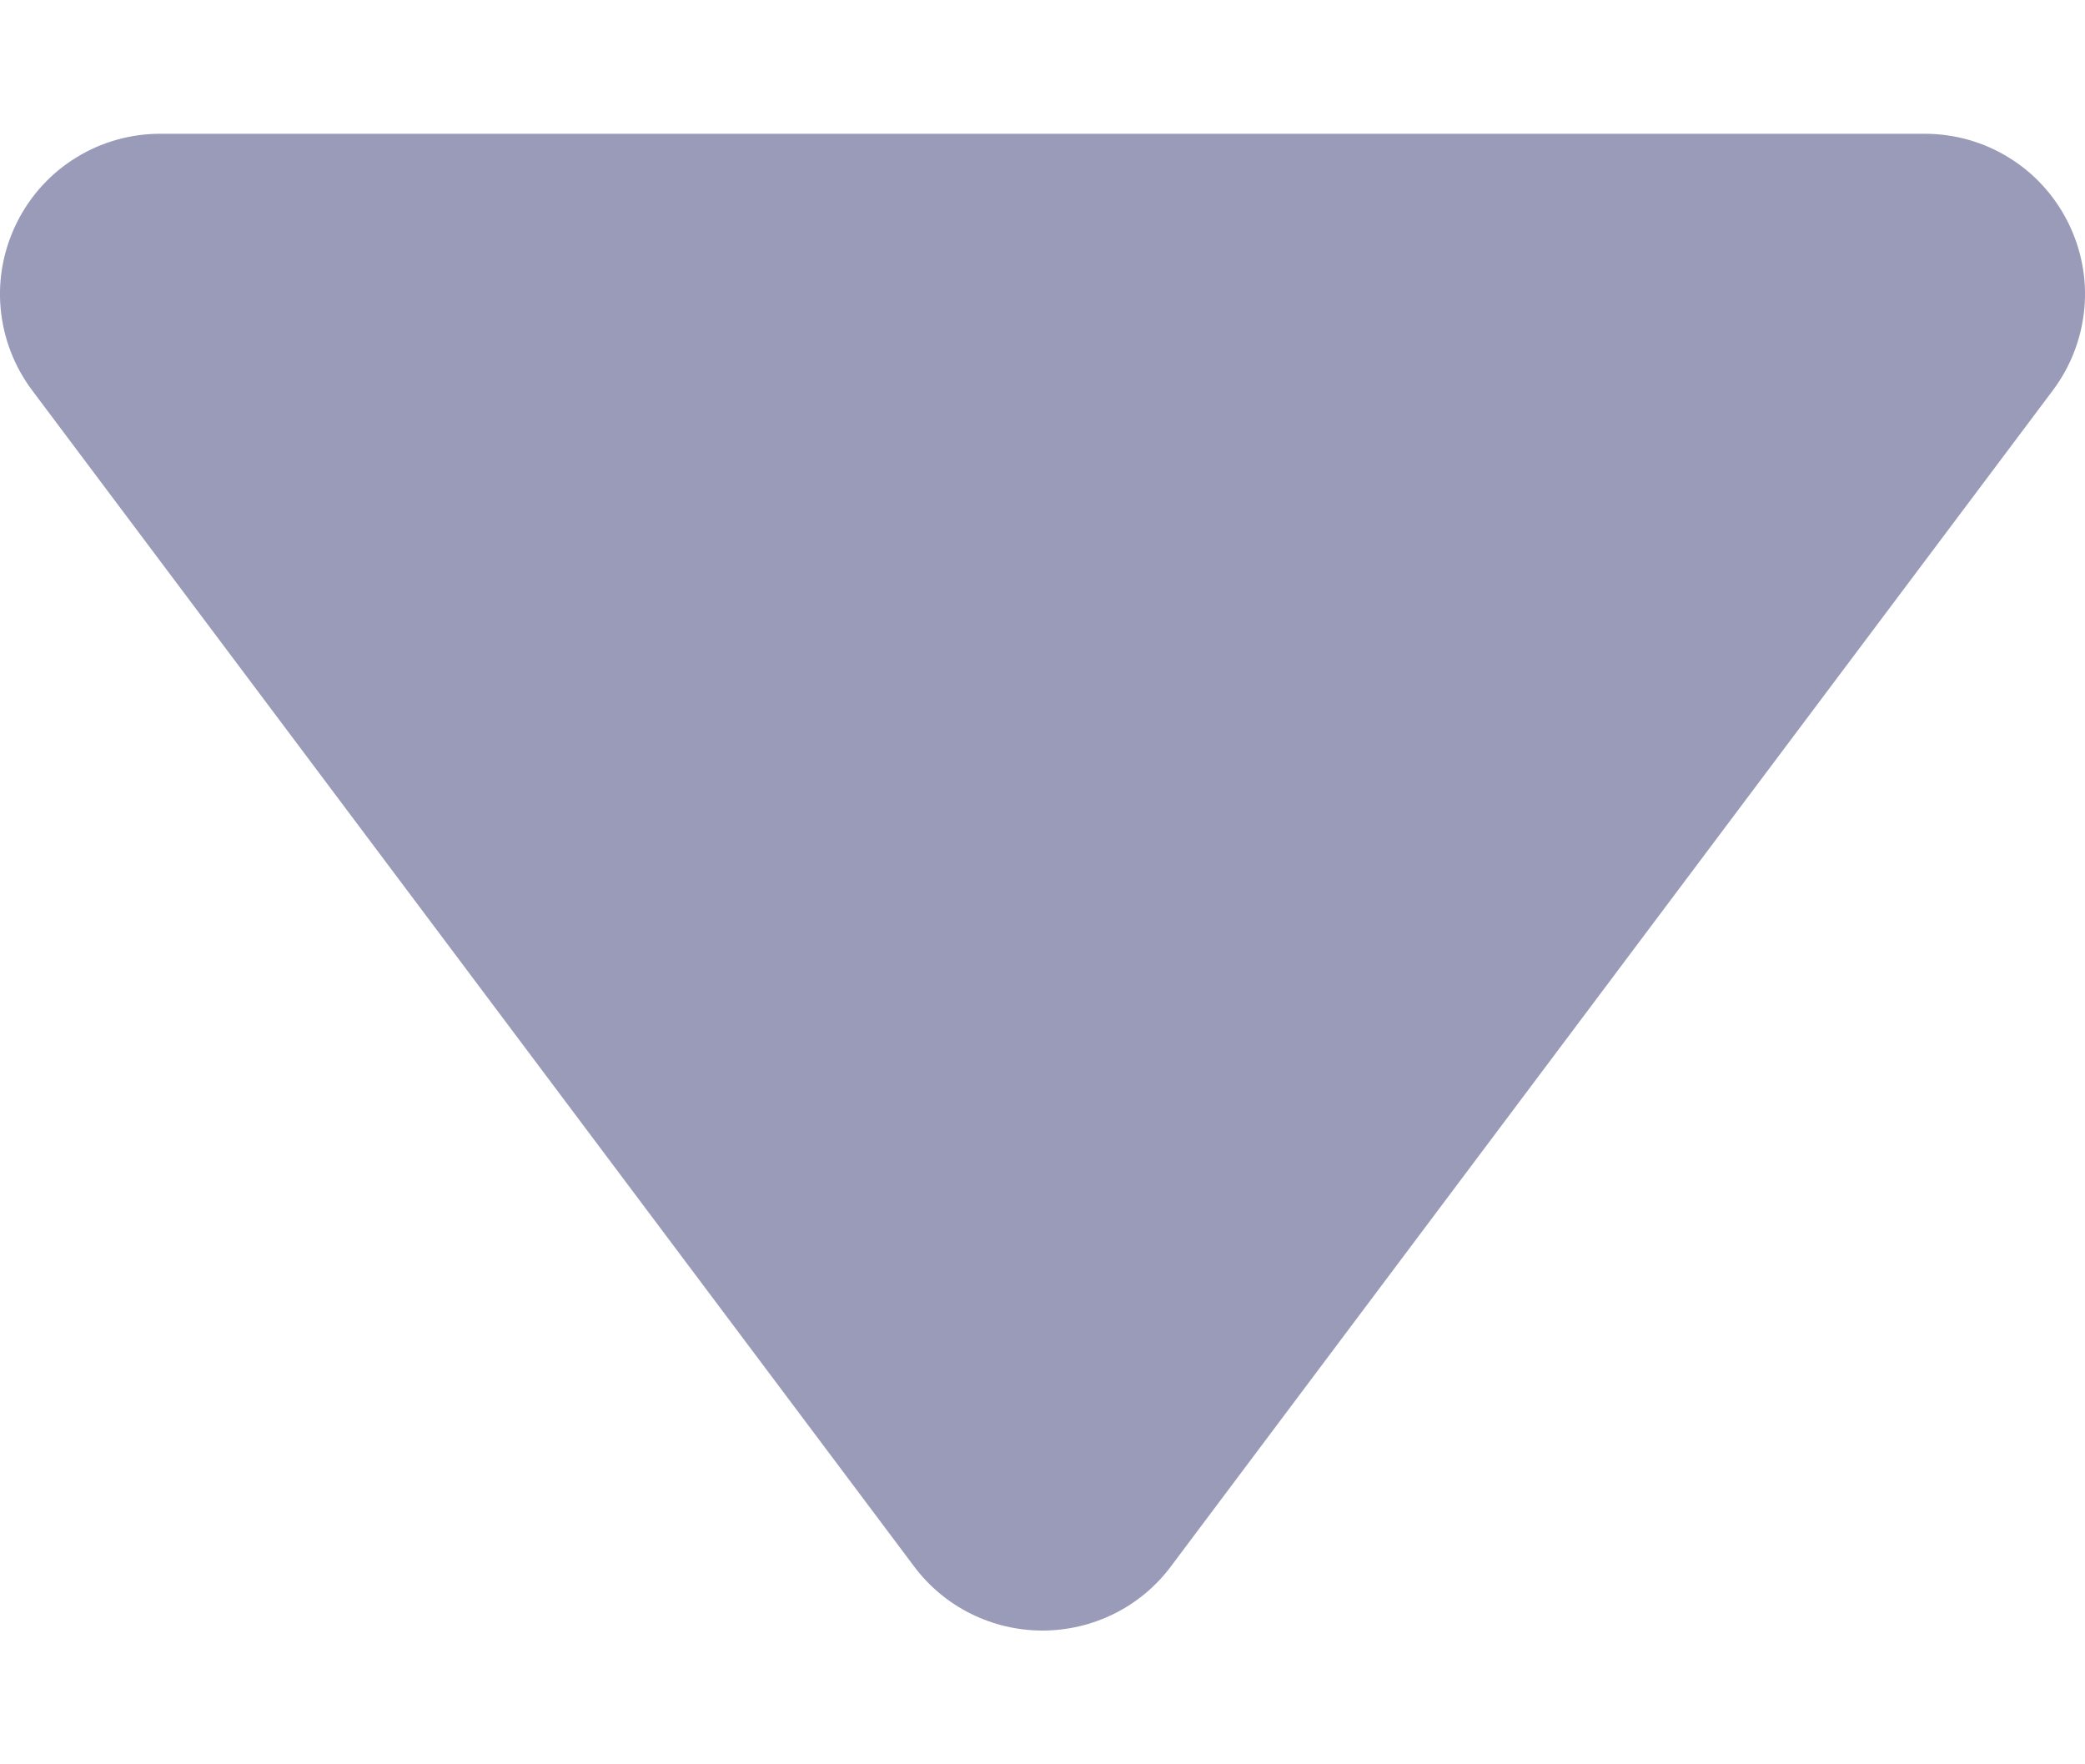 <svg width="13" height="11" viewBox="0 0 13 11" fill="none" xmlns="http://www.w3.org/2000/svg">
<path d="M7.3 9.767C7.207 9.891 7.086 9.992 6.947 10.061C6.808 10.13 6.655 10.166 6.5 10.166C6.345 10.166 6.192 10.13 6.053 10.061C5.914 9.992 5.793 9.891 5.7 9.767L0.2 2.433C0.089 2.285 0.021 2.108 0.004 1.923C-0.013 1.738 0.023 1.552 0.106 1.386C0.189 1.22 0.316 1.08 0.474 0.983C0.632 0.885 0.814 0.834 1 0.834L12 0.834C12.186 0.834 12.368 0.885 12.526 0.983C12.684 1.08 12.811 1.22 12.894 1.386C12.977 1.552 13.013 1.738 12.996 1.923C12.979 2.108 12.911 2.285 12.8 2.433L7.3 9.767Z" fill="#9A9AB9"/>
</svg>
